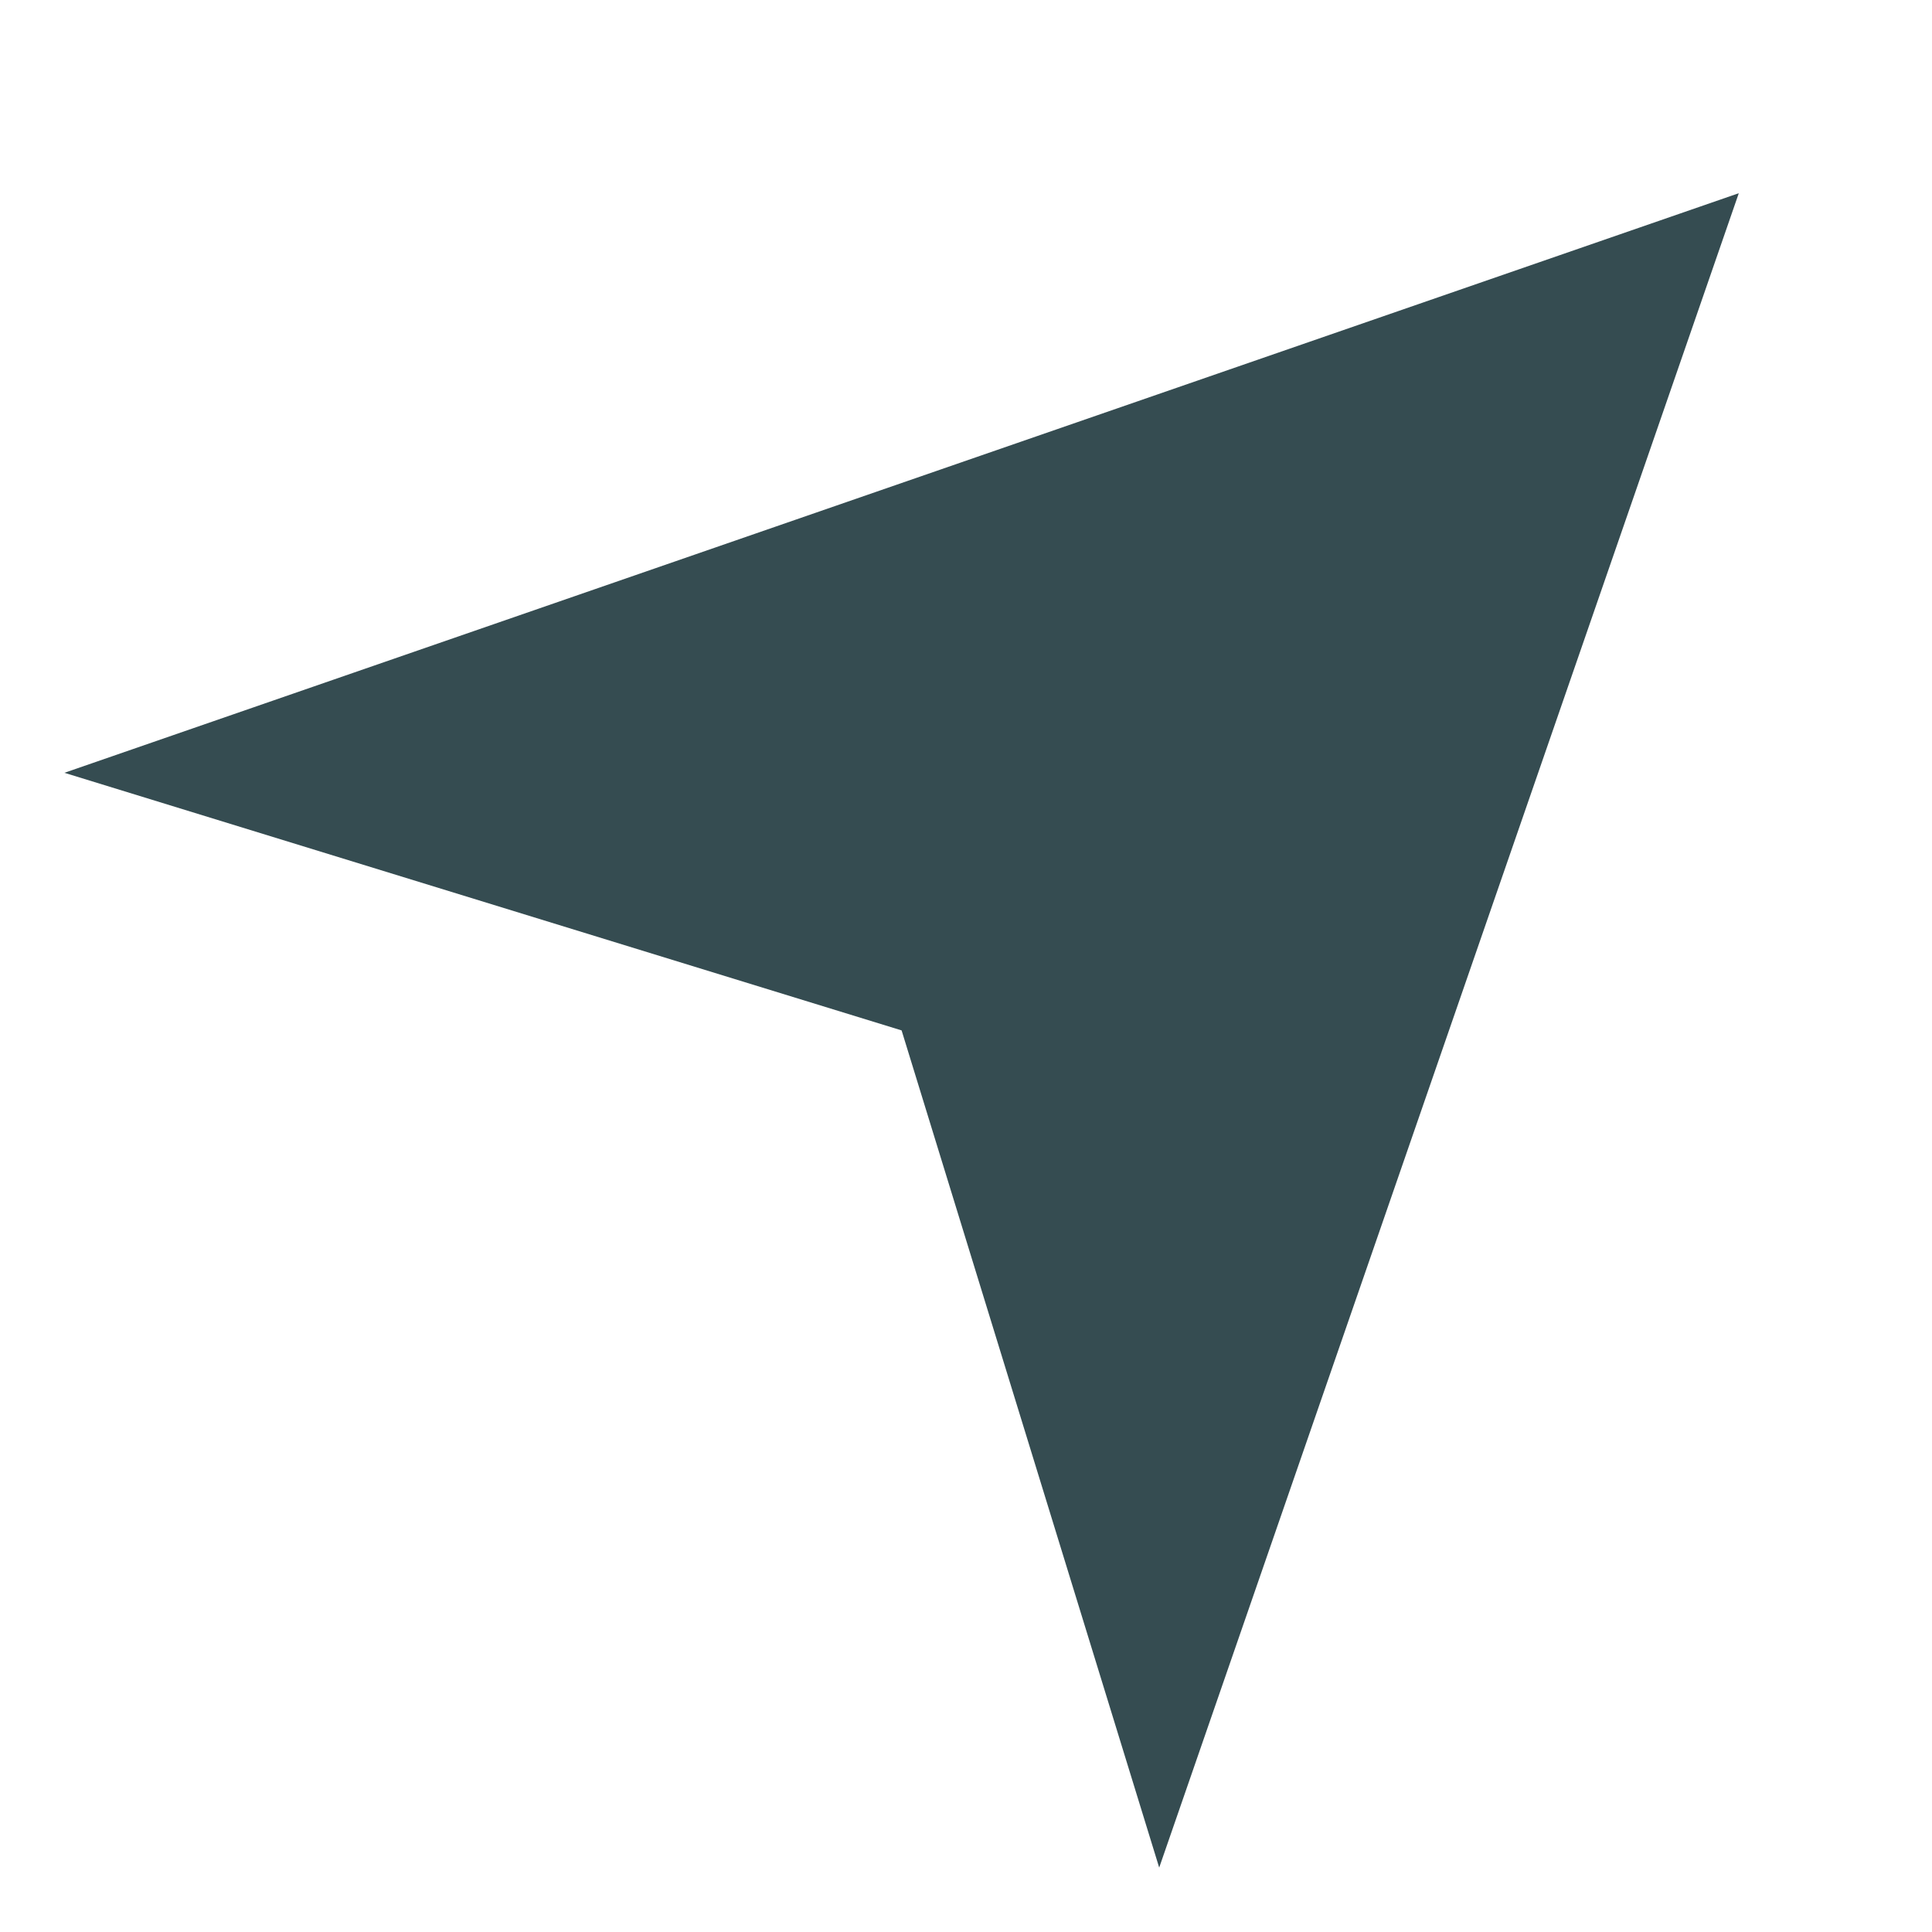 <svg xmlns="http://www.w3.org/2000/svg" preserveAspectRatio="xMidYMid" width="30" height="30" viewBox="0 0 30 30"><defs><style>.cls-1 { fill: #354c51; fill-rule: evenodd; }</style></defs><path d="M27 3l-9 26-4-13-13-4 26-9z" class="cls-1" id="artboard-1"/></svg>